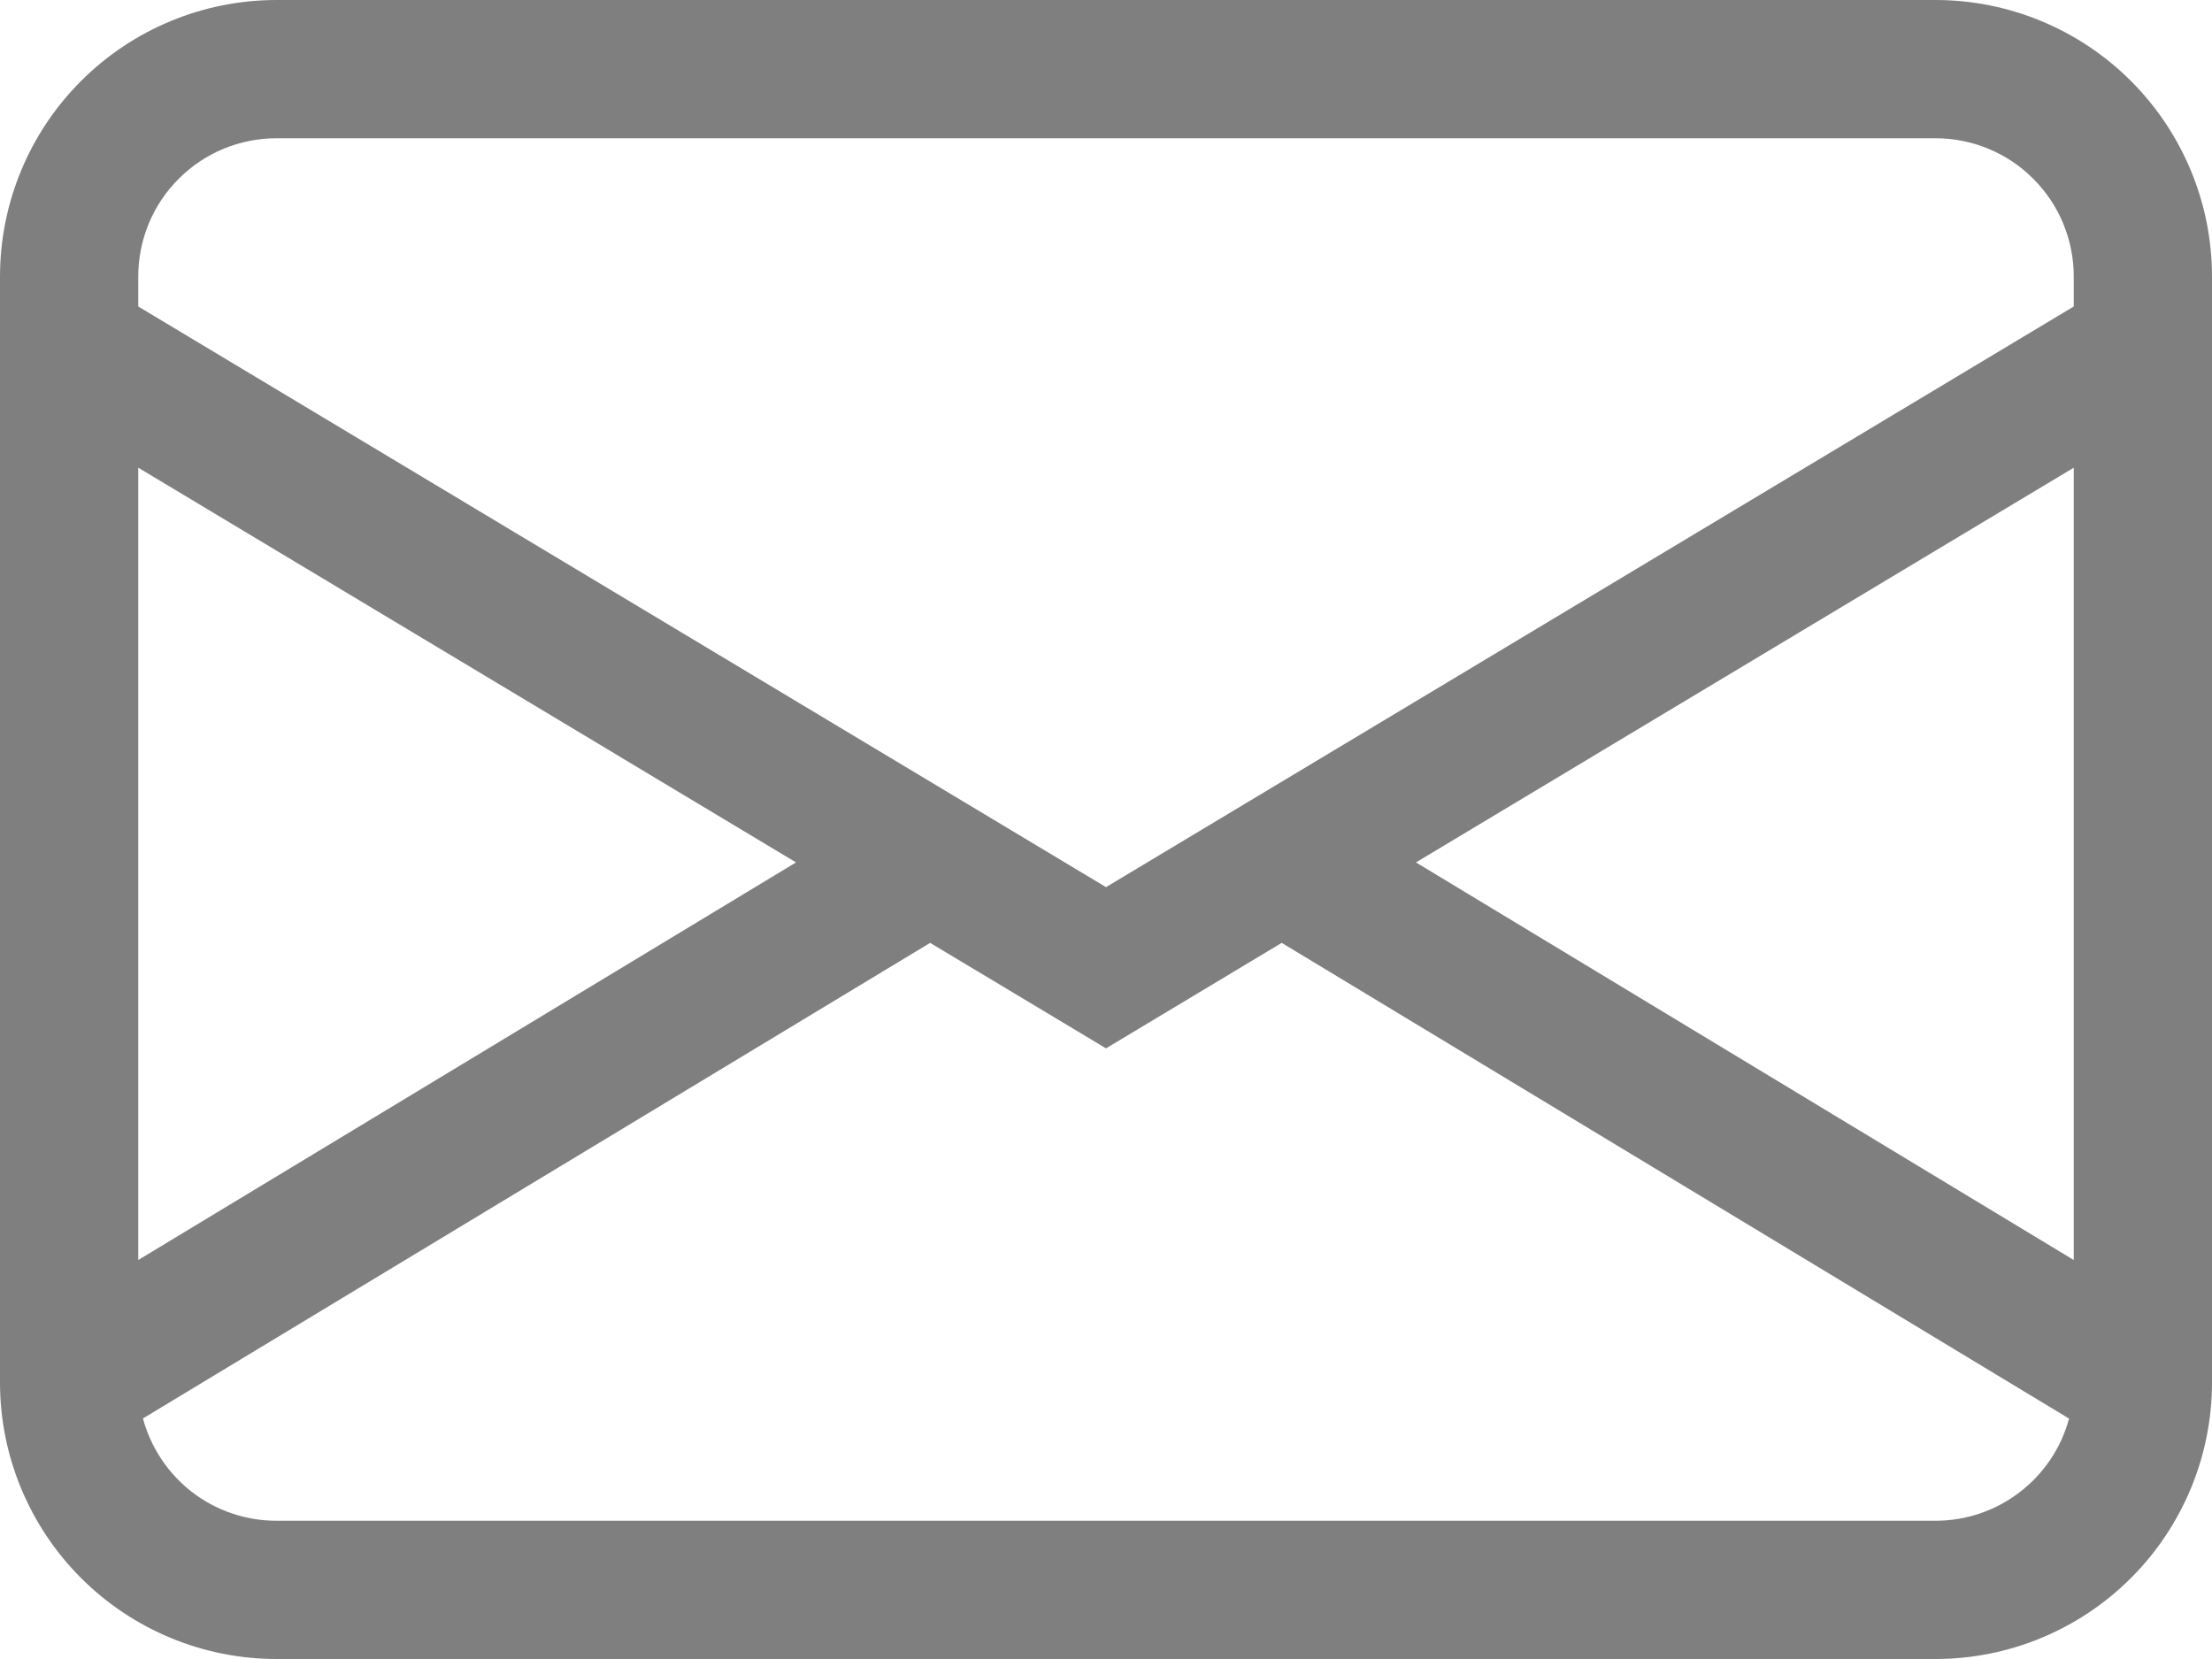 <svg width="16" height="12" viewBox="0 0 16 12" fill="none" xmlns="http://www.w3.org/2000/svg">
<path fill-rule="evenodd" clip-rule="evenodd" d="M0 2C0 1.47 0.211 0.961 0.586 0.586C0.961 0.211 1.47 0 2 0H14C14.53 0 15.039 0.211 15.414 0.586C15.789 0.961 16 1.47 16 2V10C16 10.53 15.789 11.039 15.414 11.414C15.039 11.789 14.53 12 14 12H2C1.47 12 0.961 11.789 0.586 11.414C0.211 11.039 0 10.53 0 10V2ZM2 1C1.735 1 1.48 1.105 1.293 1.293C1.105 1.48 1 1.735 1 2V2.217L8 6.417L15 2.217V2C15 1.735 14.895 1.48 14.707 1.293C14.52 1.105 14.265 1 14 1H2ZM15 3.383L10.242 6.238L15 9.114V3.384V3.383ZM14.966 10.261L9.271 6.82L8 7.583L6.728 6.82L1.034 10.26C1.091 10.472 1.217 10.66 1.391 10.794C1.566 10.928 1.78 11 2 11H14C14.22 11 14.434 10.928 14.608 10.794C14.783 10.661 14.909 10.473 14.966 10.261ZM1 9.114L5.758 6.238L1 3.383V9.113V9.114Z" fill="black" fill-opacity="0.5"/>
</svg>

